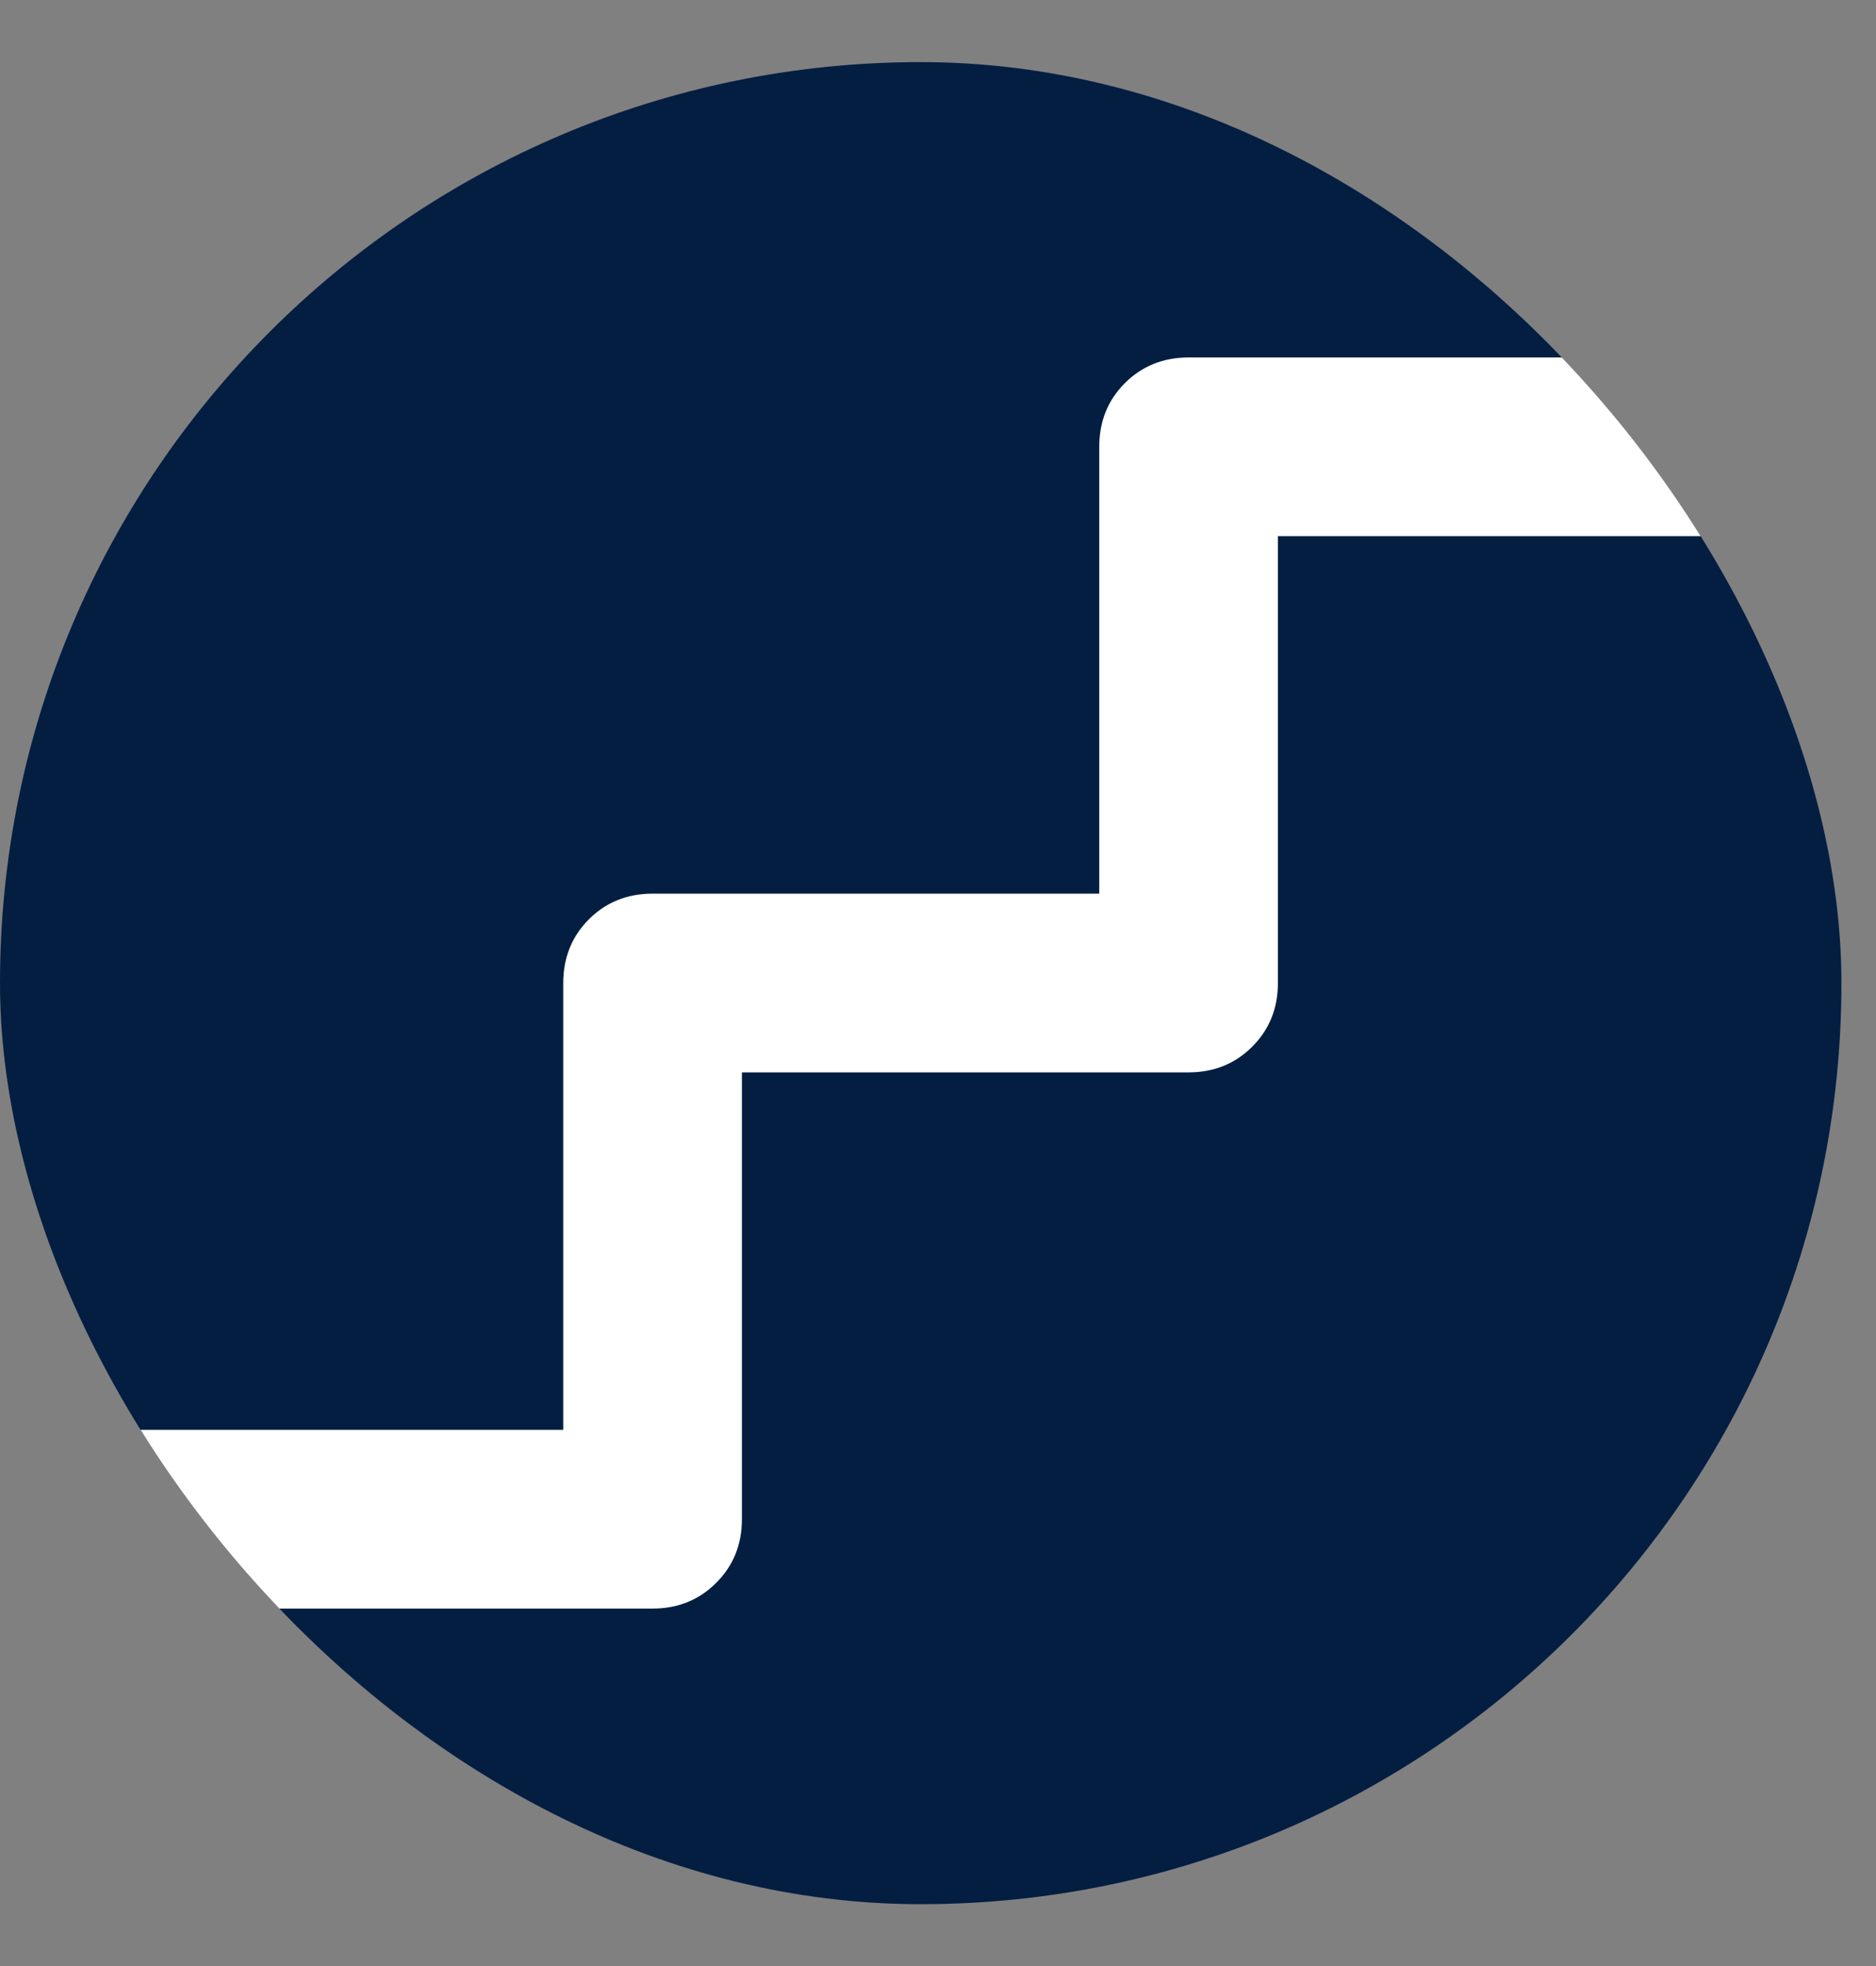 <svg width="21" height="22" viewBox="0 0 21 22" fill="none" xmlns="http://www.w3.org/2000/svg">
<rect x="0" y="0" width="21" height="22" fill="#808080" stroke="none"/>
<g clip-path="url(#clip0_1050_49)">
<rect y="0.695" width="20.613" height="20.613" rx="10.307" fill="#041E42"/>
<path d="M1.305 18C1.021 18 0.784 17.904 0.592 17.712C0.401 17.521 0.305 17.283 0.305 17C0.305 16.717 0.401 16.479 0.592 16.288C0.784 16.096 1.021 16 1.305 16H6.305V11C6.305 10.717 6.401 10.479 6.592 10.287C6.784 10.096 7.021 10 7.305 10H12.305V5C12.305 4.717 12.4 4.479 12.592 4.287C12.784 4.096 13.021 4 13.305 4H19.305C19.588 4 19.826 4.096 20.017 4.287C20.209 4.479 20.305 4.717 20.305 5C20.305 5.283 20.209 5.521 20.017 5.713C19.826 5.904 19.588 6 19.305 6H14.305V11C14.305 11.283 14.209 11.521 14.017 11.713C13.825 11.904 13.588 12 13.305 12H8.305V17C8.305 17.283 8.209 17.521 8.017 17.712C7.826 17.904 7.588 18 7.305 18H1.305Z" fill="white"/>
</g>
<defs>
<clipPath id="clip0_1050_49">
<rect y="0.695" width="20.613" height="20.613" rx="10.307" fill="white"/>
</clipPath>
</defs>
</svg>
